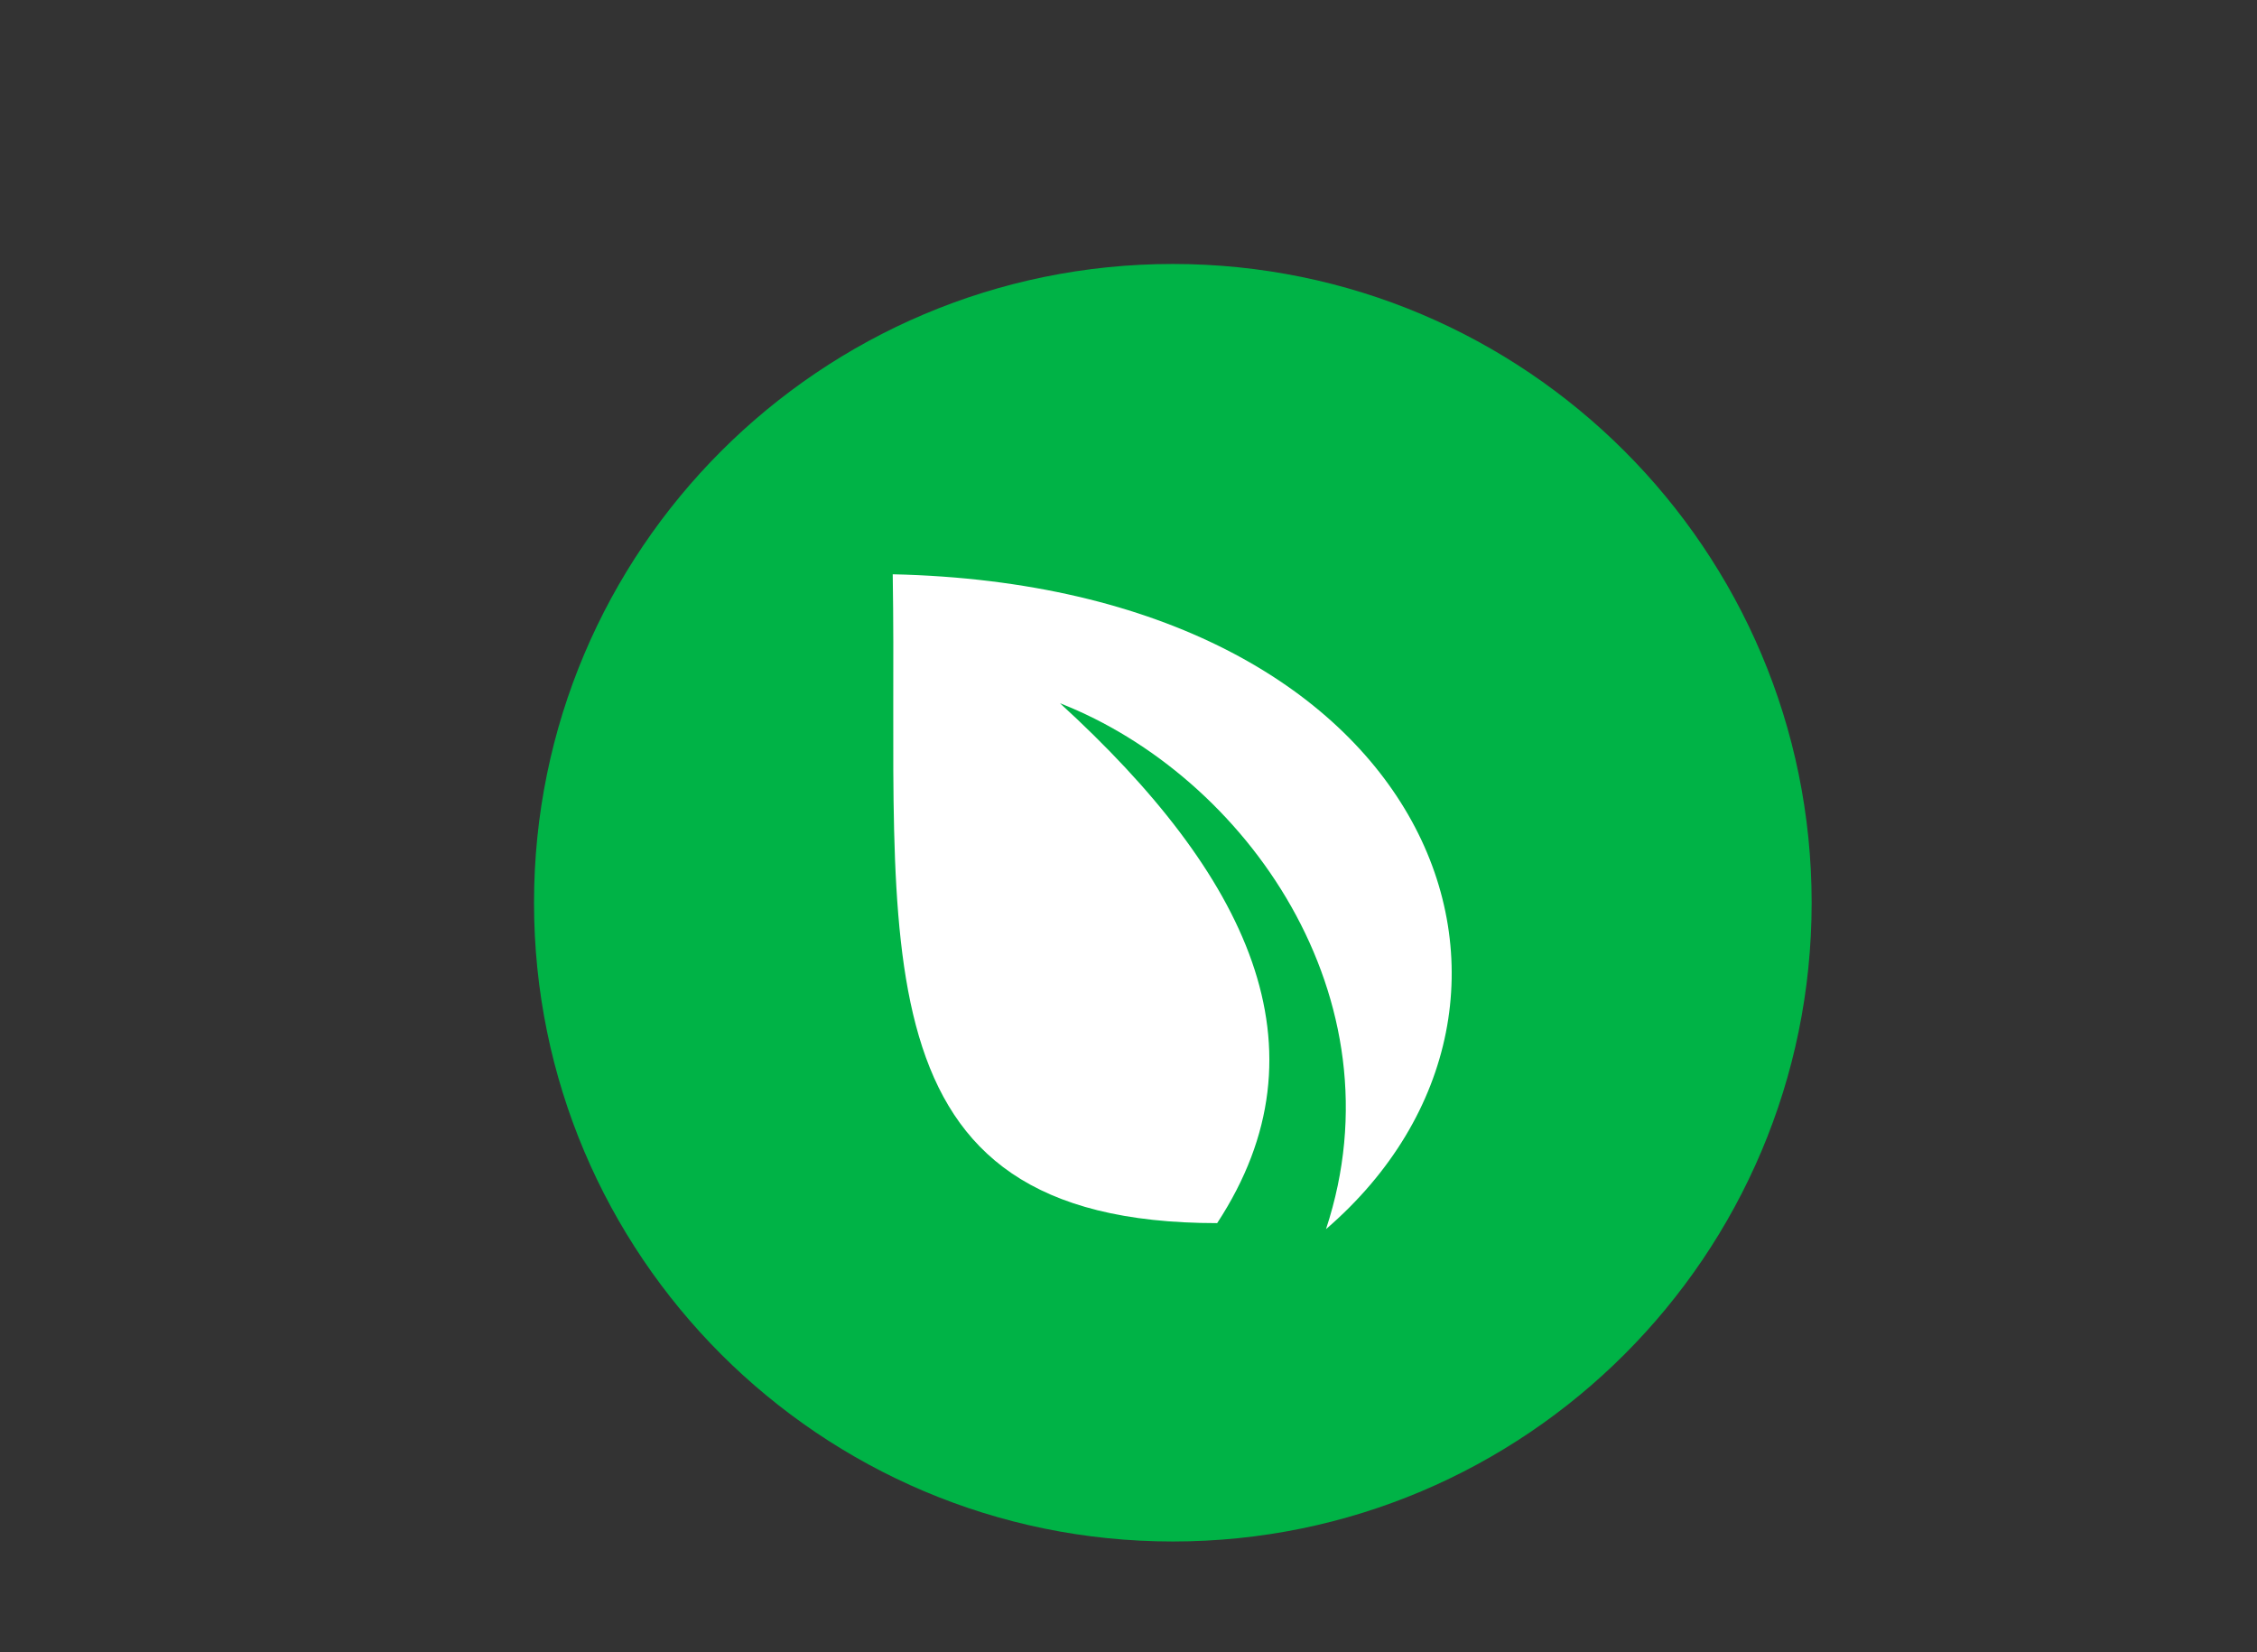 <svg version="1.2" xmlns="http://www.w3.org/2000/svg" viewBox="0 0 112 82" width="112" height="82">
	<rect x="0" y="0" width="112" height="82" fill="#333333" stroke="none"/>
	<title>Peercoin</title>
	<style>
		.s0 { fill: #00b346 } 
		.s1 { fill: #ffffff } 
	</style>
	<g id="Peercoin">
		<path id="Oval" class="s0" d="m58.2 76.5c17.5 0 31.7-14.2 31.7-31.7 0-17.5-14.2-31.7-31.7-31.7-17.5 0-31.7 14.2-31.7 31.7 0 17.5 14.2 31.7 31.7 31.7z"/>
		<path id="Shape" class="s1" d="m65.8 61c13.1-11.3 5.4-31.9-21.5-32.5 0.3 18.2-2.2 32.2 16.1 32.2 5.7-8.7 1.5-17.3-7.8-25.8 9.2 3.6 17 14.6 13.2 26.1z"/>
	</g>
</svg>